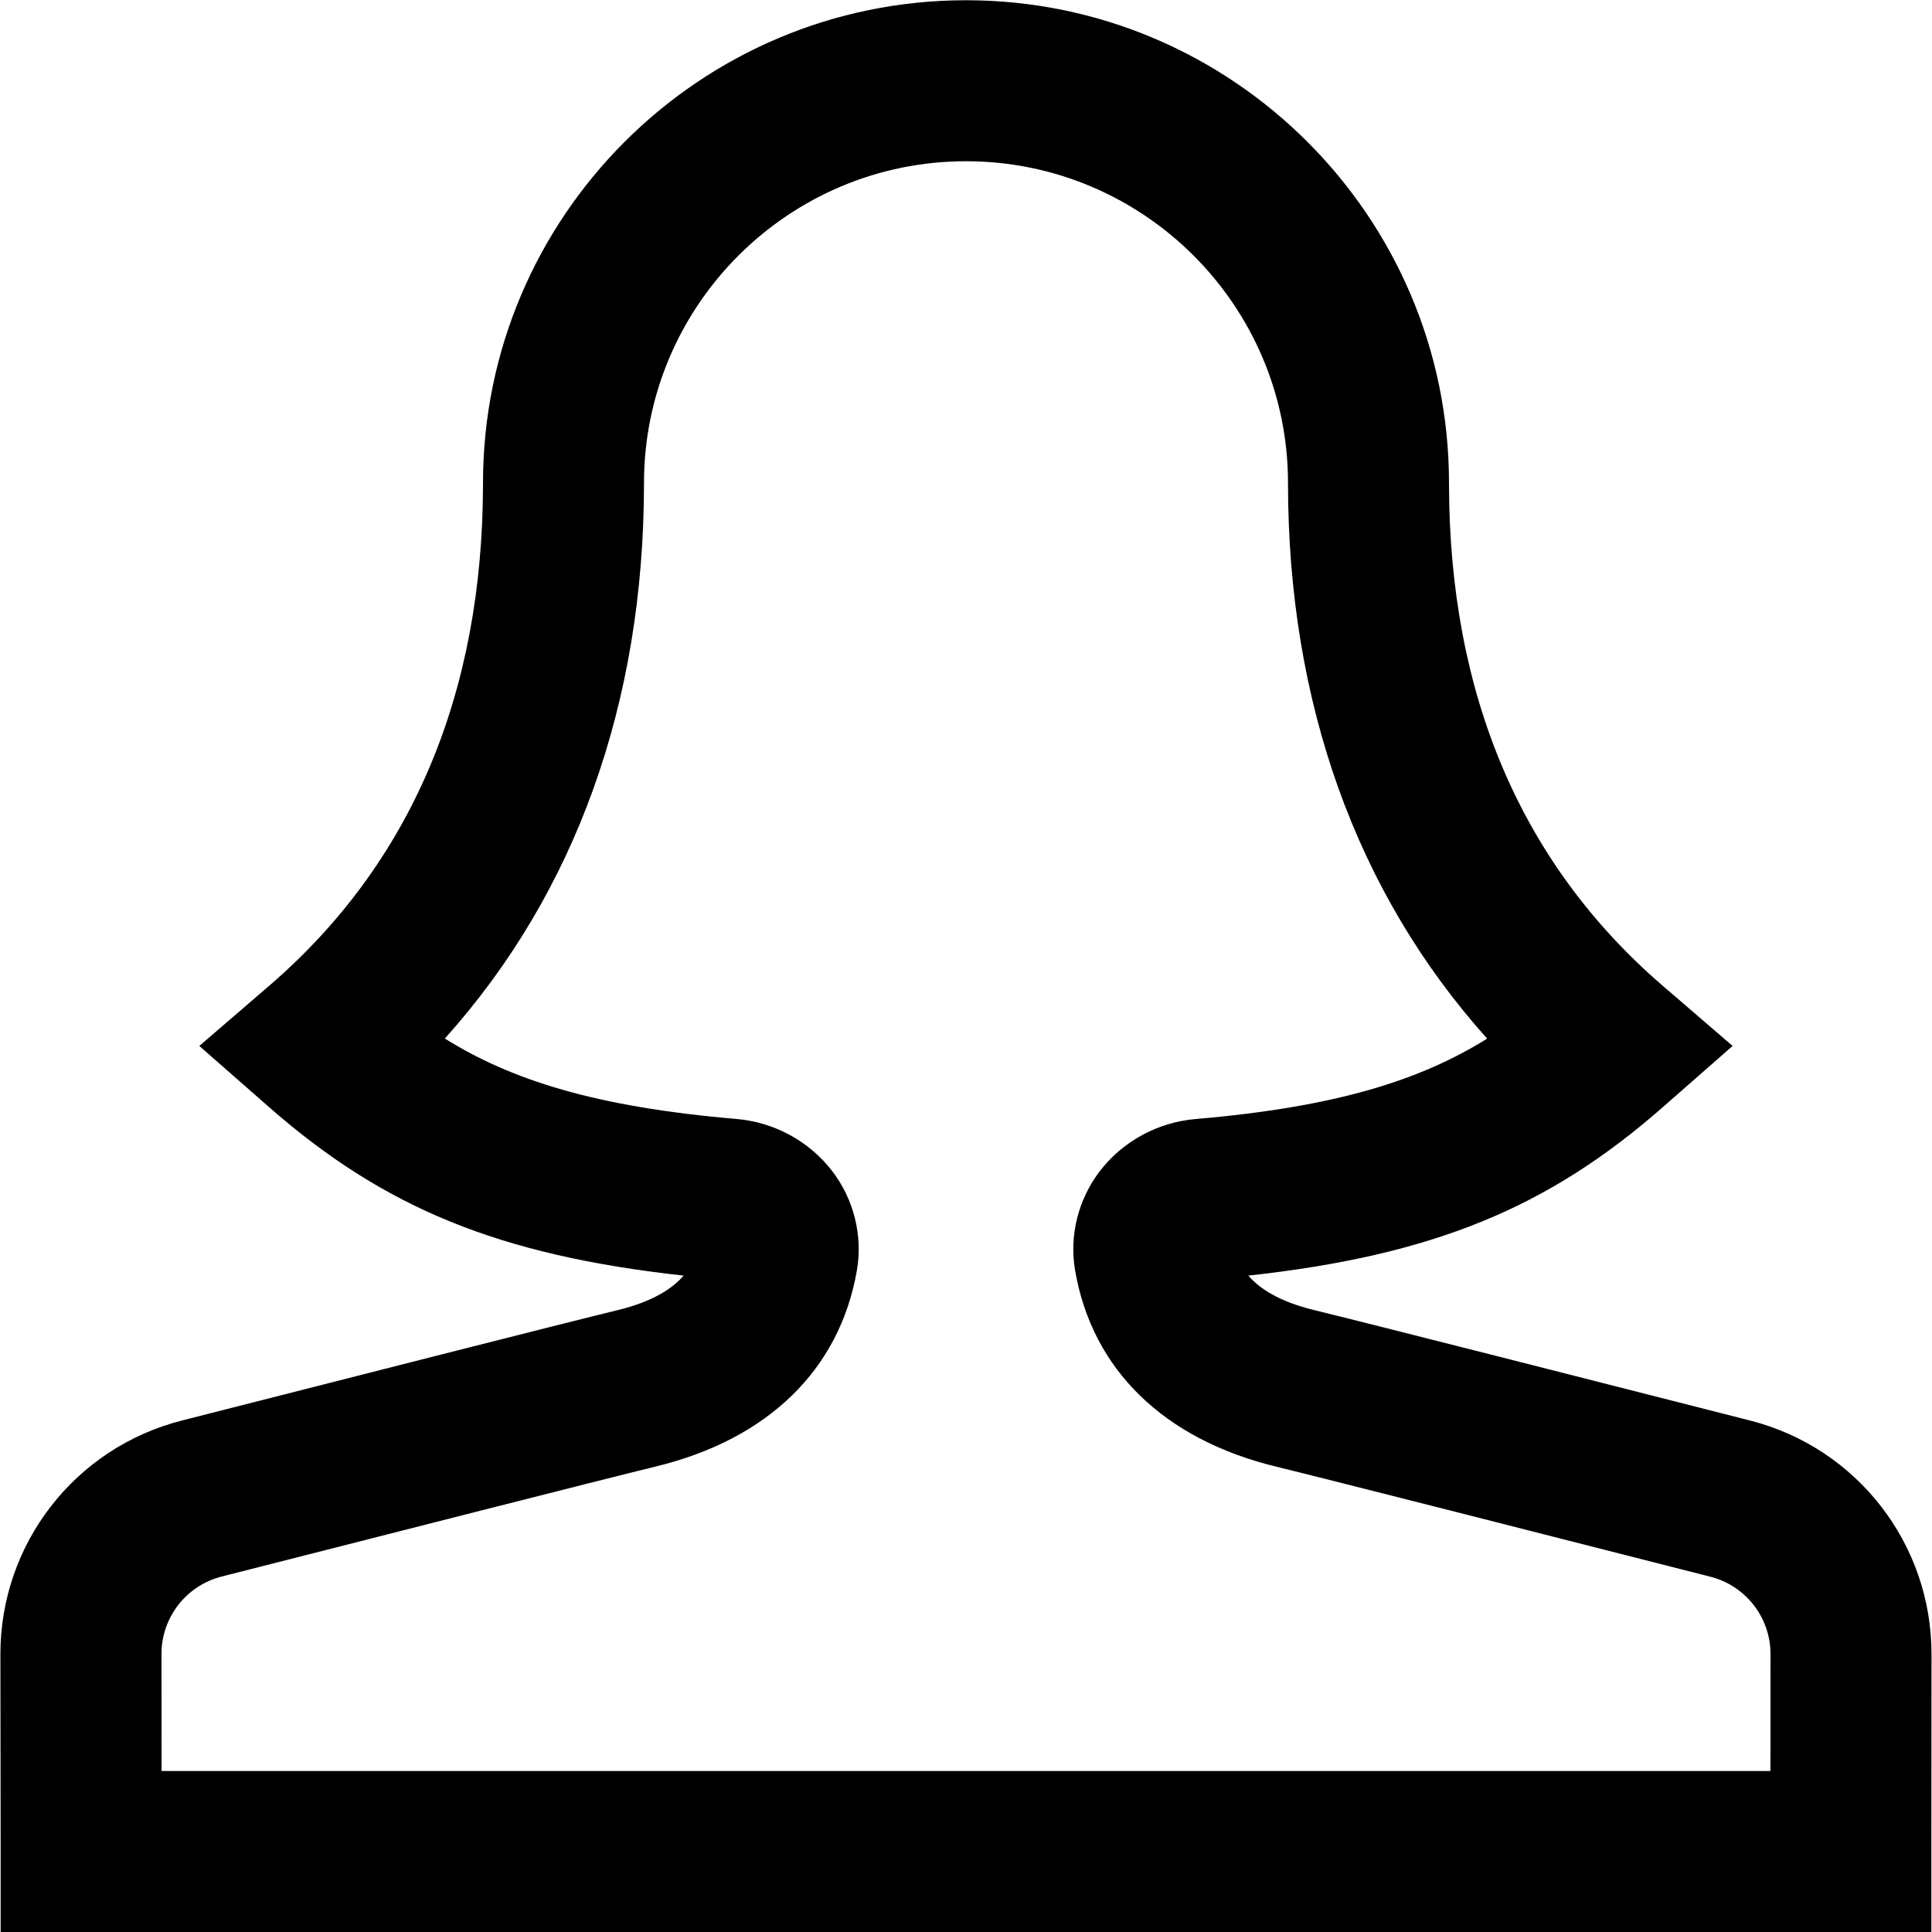 <?xml version="1.0" encoding="utf-8"?>
<!-- Generator: Adobe Illustrator 20.0.0, SVG Export Plug-In . SVG Version: 6.00 Build 0)  -->
<!DOCTYPE svg PUBLIC "-//W3C//DTD SVG 1.1//EN" "http://www.w3.org/Graphics/SVG/1.1/DTD/svg11.dtd">
<svg version="1.1" id="Layer_1" xmlns="http://www.w3.org/2000/svg" xmlns:xlink="http://www.w3.org/1999/xlink" x="0px" y="0px"
	 width="24px" height="24px" viewBox="0 0 24 24" enable-background="new 0 0 24 24" xml:space="preserve">
<path d="M21.739,17.646c-1.847-0.471-4.801-1.223-5.412-1.371c-0.441-0.107-0.684-0.271-0.82-0.429
	c2.293-0.251,3.723-0.84,5.152-2.095l0.864-0.758l-0.871-0.75C18.893,10.725,18,8.625,18,6c0-3.306-2.691-5.997-6-5.997
	C8.691,0.003,6,2.694,6,6c0,2.625-0.893,4.725-2.653,6.243l-0.871,0.75l0.864,0.758c1.429,1.254,2.858,1.843,5.152,2.095
	c-0.136,0.158-0.378,0.322-0.82,0.429c-0.611,0.148-3.565,0.9-5.412,1.371c-1.331,0.339-2.258,1.535-2.255,2.908L0.008,23l0,1
	h23.984l0-1l0.002-2.446C23.997,19.181,23.07,17.985,21.739,17.646z M21.993,22H2.007l-0.001-1.451
	c-0.001-0.456,0.307-0.853,0.749-0.965c1.839-0.469,4.781-1.218,5.389-1.366c1.398-0.339,2.285-1.204,2.5-2.433
	c0.076-0.436-0.037-0.888-0.309-1.241C10.05,14.175,9.617,13.94,9.148,13.9c-1.756-0.15-2.796-0.484-3.622-0.999
	C7.149,11.094,8,8.732,8,6c0-2.204,1.794-3.997,4-3.997c2.206,0,4,1.793,4,3.997c0,2.732,0.851,5.094,2.474,6.902
	c-0.826,0.514-1.866,0.849-3.622,0.999c-0.469,0.04-0.902,0.275-1.187,0.644c-0.272,0.354-0.385,0.806-0.309,1.241
	c0.214,1.23,1.102,2.094,2.5,2.434c0.608,0.148,3.55,0.897,5.389,1.366c0.442,0.112,0.75,0.509,0.749,0.964L21.993,22z"/>
</svg>
